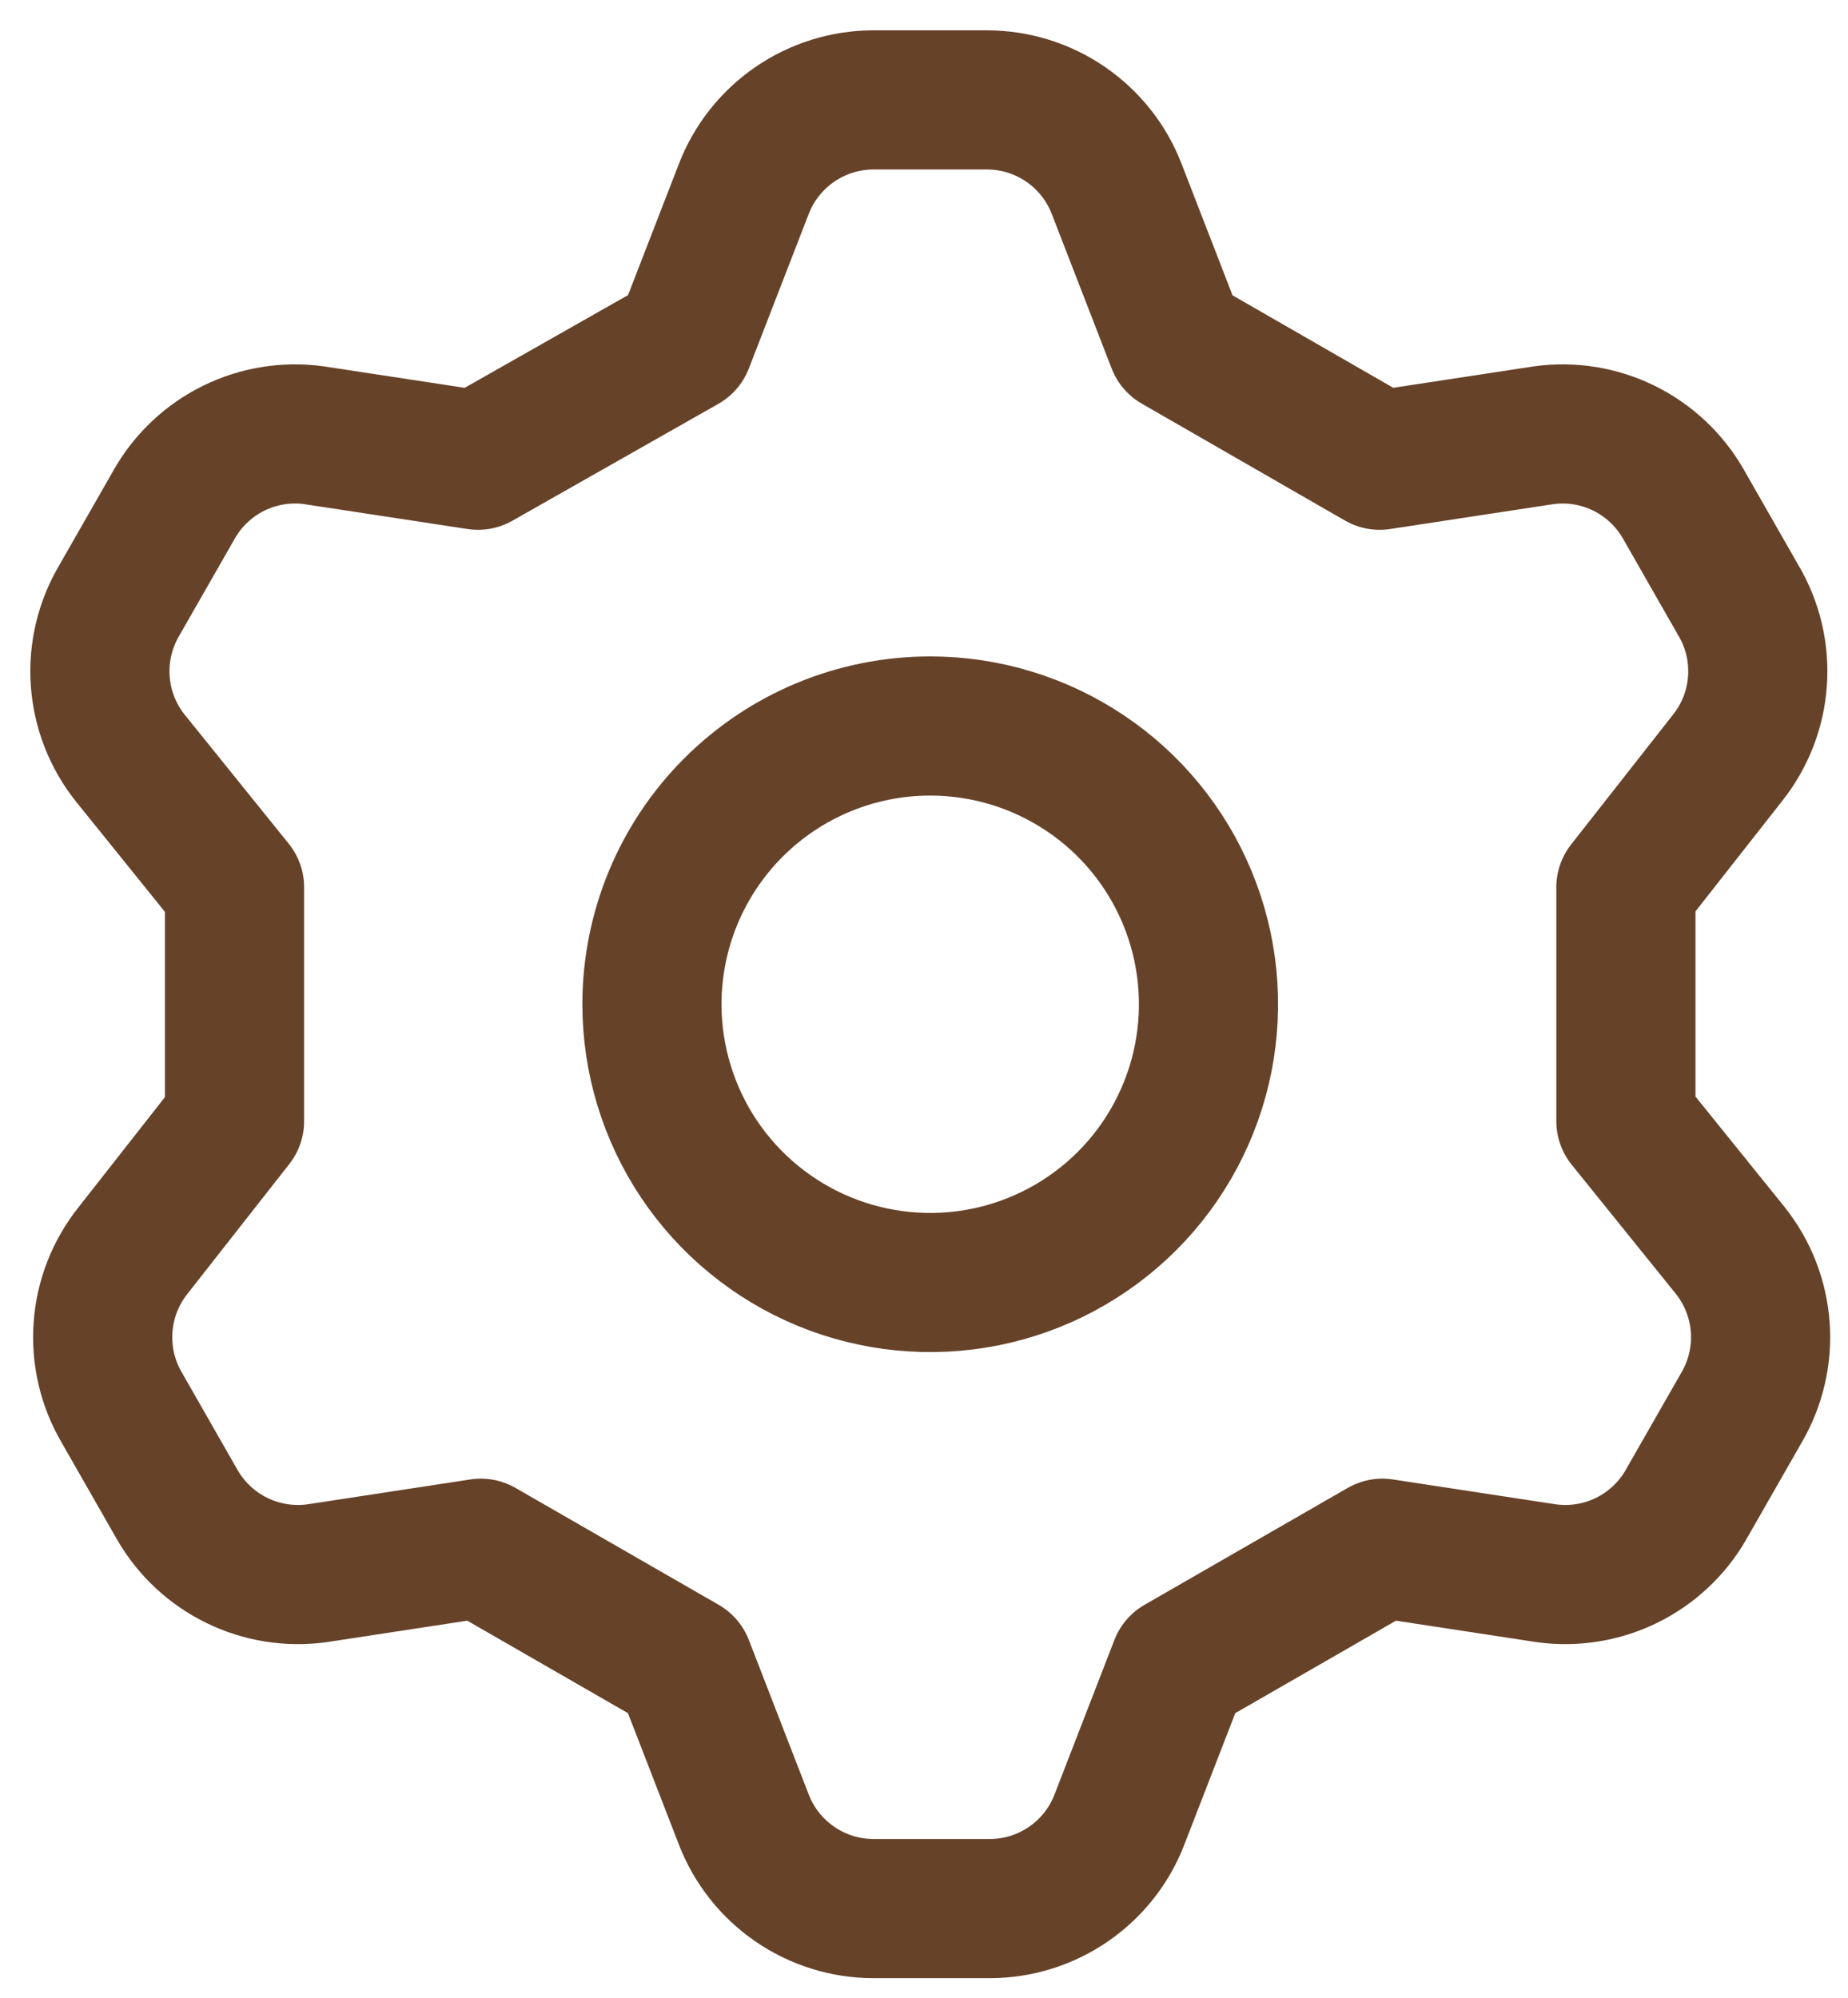 <svg width="37" height="40" viewBox="0 0 37 40" fill="none" xmlns="http://www.w3.org/2000/svg">
<path d="M13.694 6.875L14.892 3.783C15.094 3.259 15.45 2.809 15.912 2.491C16.374 2.173 16.922 2.002 17.483 2H19.767C20.328 2.002 20.876 2.173 21.338 2.491C21.8 2.809 22.156 3.259 22.358 3.783L23.556 6.875L27.623 9.215L30.91 8.714C31.457 8.639 32.014 8.729 32.51 8.972C33.006 9.215 33.419 9.601 33.696 10.079L34.81 12.029C35.096 12.514 35.227 13.075 35.187 13.637C35.148 14.199 34.938 14.736 34.587 15.176L32.553 17.767V22.447L34.643 25.038C34.994 25.479 35.203 26.015 35.243 26.577C35.283 27.139 35.151 27.7 34.866 28.186L33.751 30.136C33.475 30.614 33.062 30.999 32.566 31.242C32.07 31.485 31.513 31.575 30.966 31.501L27.678 30.999L23.611 33.339L22.413 36.431C22.212 36.955 21.856 37.405 21.394 37.723C20.932 38.041 20.384 38.213 19.823 38.214H17.483C16.922 38.213 16.374 38.041 15.912 37.723C15.45 37.405 15.094 36.955 14.892 36.431L13.694 33.339L9.627 30.999L6.34 31.501C5.793 31.575 5.236 31.485 4.74 31.242C4.244 30.999 3.831 30.614 3.554 30.136L2.44 28.186C2.154 27.7 2.023 27.139 2.063 26.577C2.102 26.015 2.312 25.479 2.663 25.038L4.696 22.447V17.767L2.607 15.176C2.256 14.736 2.047 14.199 2.007 13.637C1.967 13.075 2.099 12.514 2.384 12.029L3.499 10.079C3.775 9.601 4.188 9.215 4.684 8.972C5.18 8.729 5.737 8.639 6.284 8.714L9.571 9.215L13.694 6.875ZM13.053 20.107C13.053 21.209 13.38 22.286 13.992 23.203C14.605 24.119 15.475 24.833 16.493 25.255C17.511 25.676 18.631 25.787 19.712 25.572C20.793 25.357 21.785 24.826 22.565 24.047C23.344 23.268 23.874 22.275 24.089 21.194C24.304 20.113 24.194 18.993 23.772 17.975C23.351 16.957 22.637 16.087 21.72 15.475C20.804 14.863 19.727 14.536 18.625 14.536C17.147 14.536 15.73 15.123 14.685 16.168C13.64 17.212 13.053 18.63 13.053 20.107V20.107Z" stroke="#664229" stroke-width="2.786" stroke-linecap="round" stroke-linejoin="round"/>
</svg>
